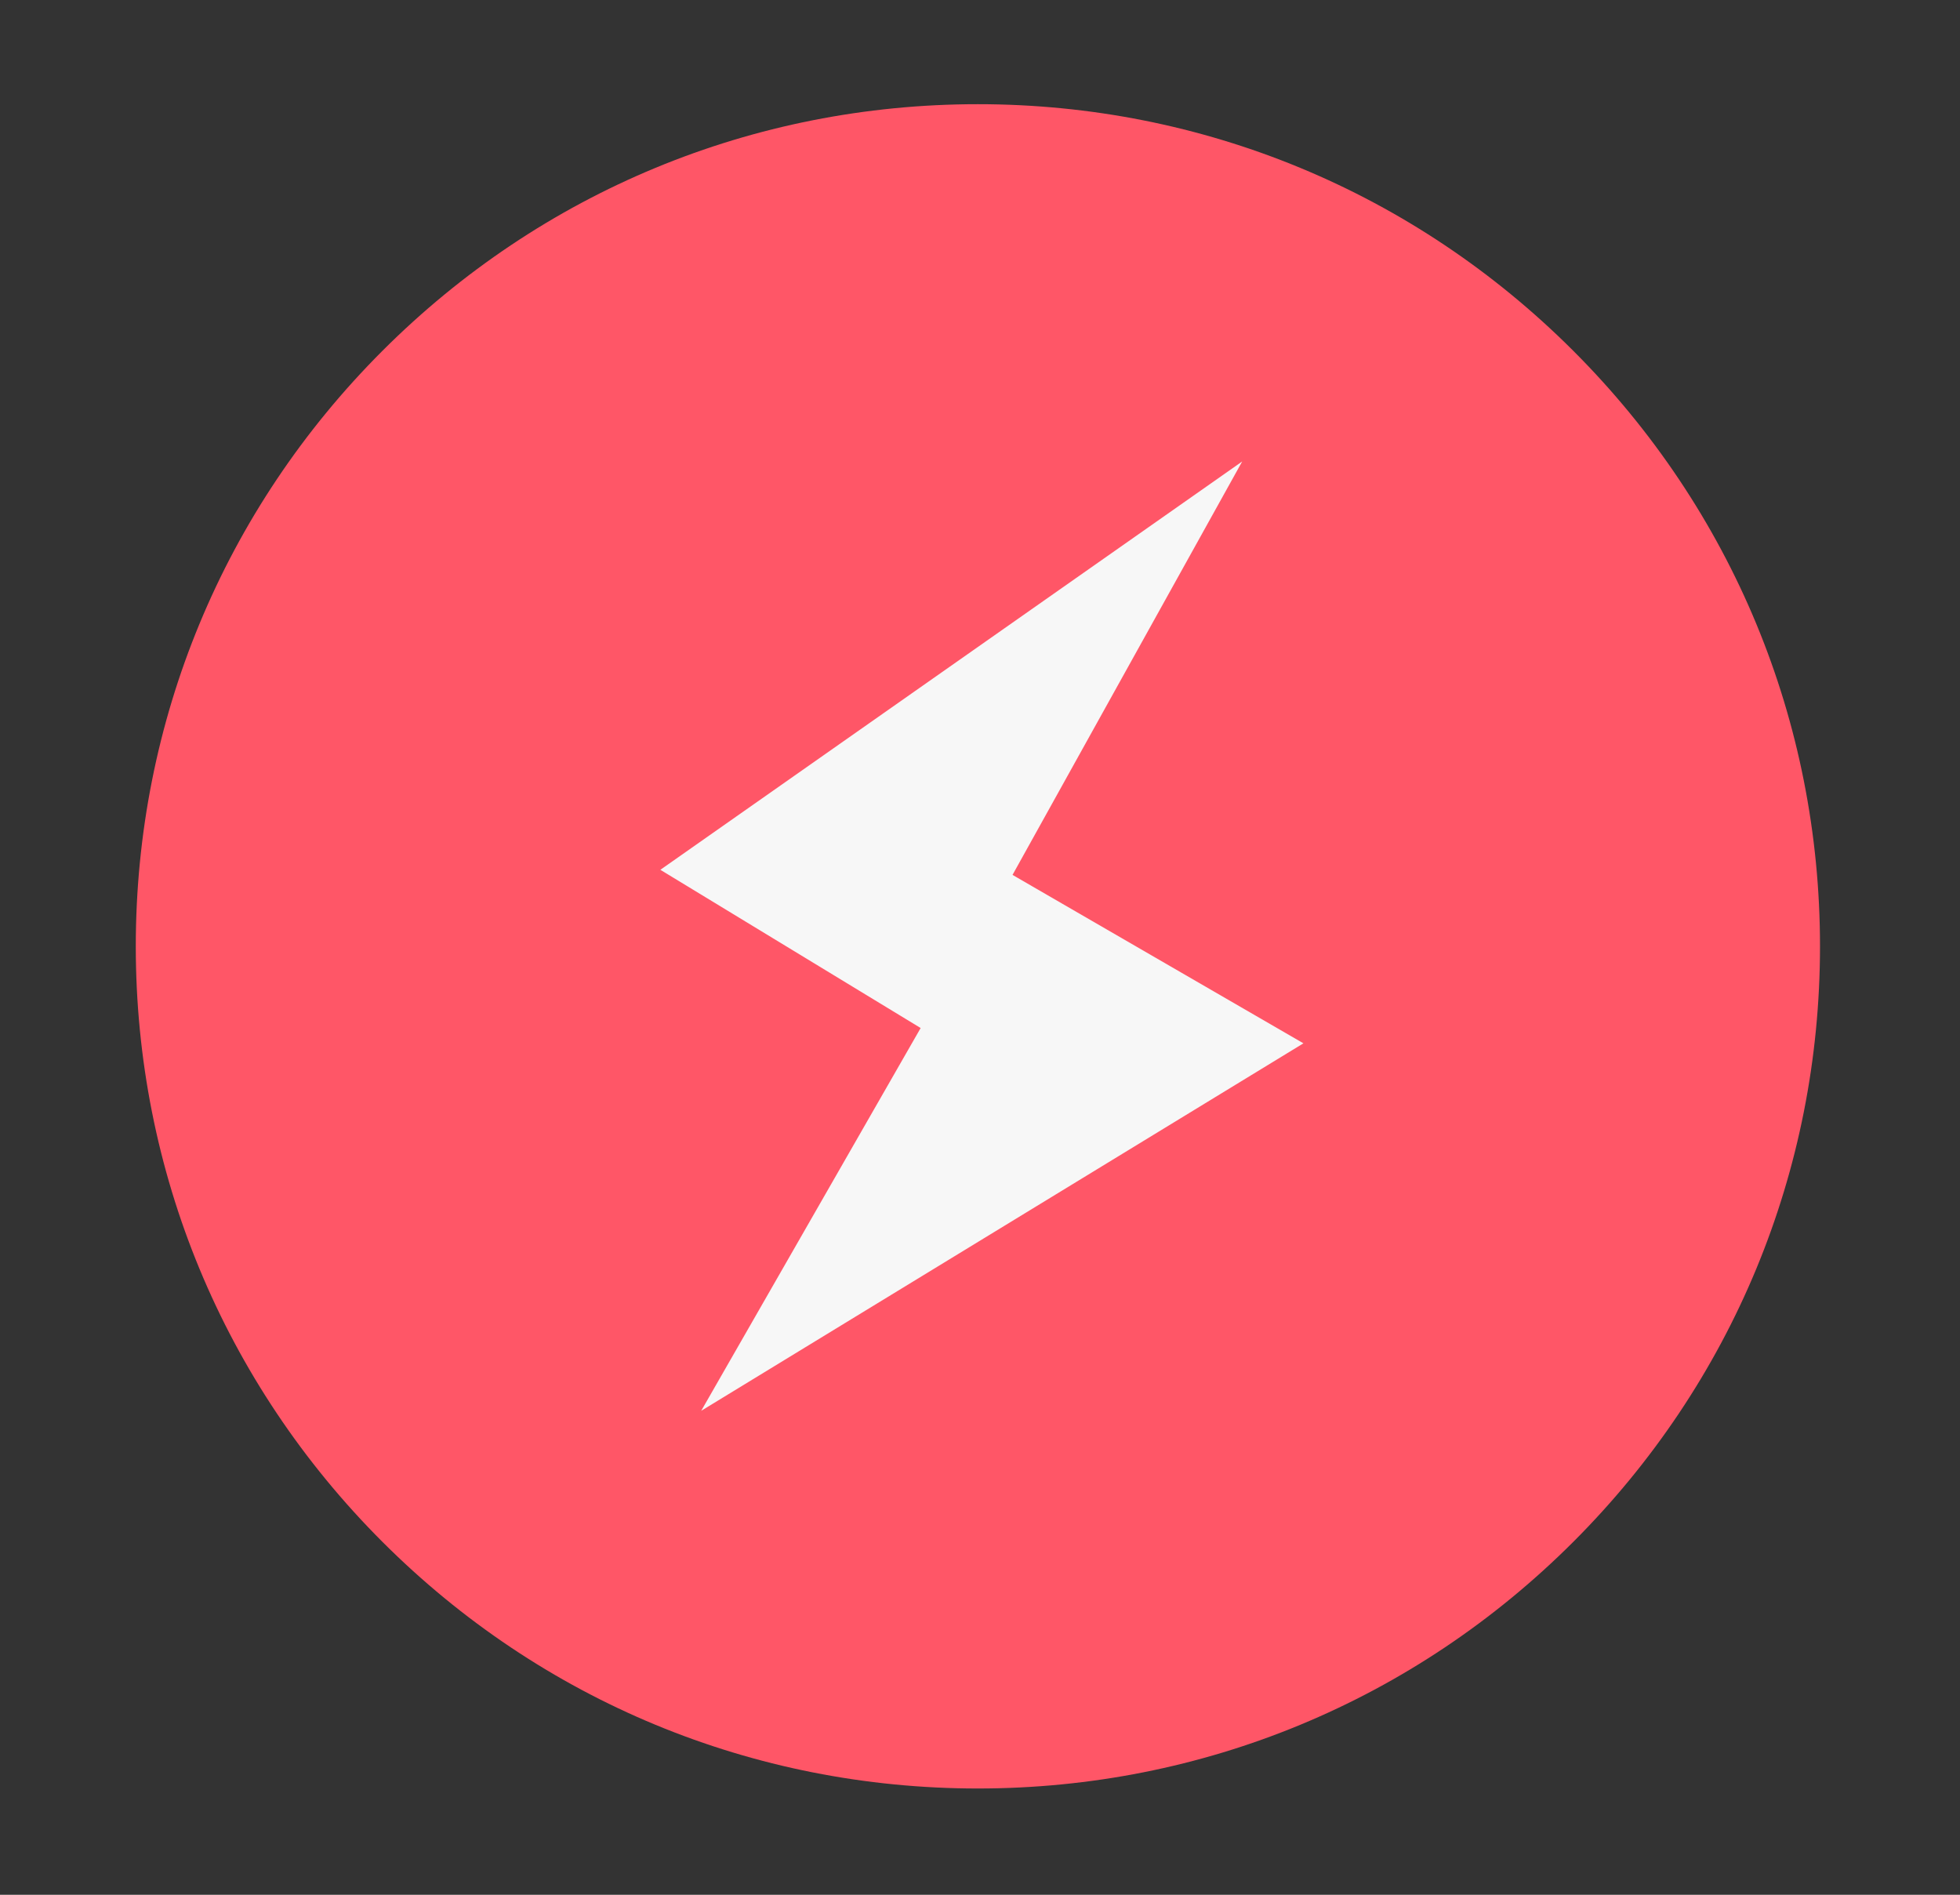 <?xml version="1.0" encoding="utf-8"?>
<!-- Generator: Adobe Illustrator 23.0.3, SVG Export Plug-In . SVG Version: 6.00 Build 0)  -->
<svg version="1.1" id="Layer_1" xmlns="http://www.w3.org/2000/svg" xmlns:xlink="http://www.w3.org/1999/xlink" x="0px" y="0px"
	 viewBox="0 0 931 900" style="enable-background:new 0 0 931 900;" xml:space="preserve">
<rect x="0" y="0" width="931" height="900" fill="#333333" stroke="none"/>
<style type="text/css">
	.st0{display:none;}
	.st1{display:inline;fill:#FFFFFF;}
	.st2{display:inline;fill:#0074FF;}
	.st3{fill:#FF5667;}
	.st4{fill:#F7F7F7;}
	.st5{display:inline;fill:#FFD943;}
	.st6{display:inline;fill:#232321;}
</style>
<g class="st0">
	<path class="st1" d="M747.33,166.66C671.77,91.1,571.32,49.49,464.48,49.49c-106.84,0-207.29,41.61-282.84,117.16
		C106.12,242.19,64.5,342.64,64.5,449.48c0,106.85,41.62,207.32,117.14,282.86c75.54,75.52,176,117.16,282.84,117.16
		c106.84,0,207.29-41.62,282.85-117.16C822.87,656.8,864.5,556.34,864.5,449.48C864.5,342.63,822.87,242.18,747.33,166.66z
		 M464.49,648.43c-110.34,0-200.12-89.76-200.12-200.1c0-19.75,2.88-38.84,8.23-56.88l74.69,44.16c-0.45,4.18-0.68,8.42-0.68,12.72
		c0,64.99,52.88,117.87,117.88,117.87s117.88-52.88,117.88-117.87c0-65-52.88-117.88-117.88-117.88c-21.6,0-41.87,5.84-59.3,16.03
		c-2.49,1.46-4.92,3-7.29,4.63l-75.23-43.83c36.27-36.46,86.45-59.06,141.82-59.06c110.34,0,200.11,89.77,200.11,200.12
		C664.61,558.67,574.84,648.43,464.49,648.43z"/>
</g>
<g class="st0">
	<path class="st2" d="M747.33,166.66C671.77,91.1,571.32,49.49,464.48,49.49S257.18,91.1,181.64,166.66
		C106.12,242.19,64.5,342.64,64.5,449.48c0,106.85,41.62,207.32,117.14,282.86c75.54,75.52,175.99,117.16,282.84,117.16
		s207.29-41.62,282.85-117.16C822.87,656.8,864.5,556.34,864.5,449.48C864.5,342.63,822.87,242.18,747.33,166.66z M635.16,549.86
		c-46.86,80.26-141.31,115.39-226.66,90.58l-25.54,43.8l-78.8-45.91l24.92-42.74c-55.75-51.43-77.19-130.78-55.2-203.2l66.88,39.04
		c-7.27,48.86,15.1,99.53,60.3,125.91c59.26,34.58,135.62,14.52,170.19-44.74c34.6-59.27,14.52-135.63-44.74-170.22
		c-45.01-26.27-99.86-20.99-138.8,9.03l-66.95-39.08c51.6-53.77,129.69-74.1,201-52.25l24.88-42.71l78.8,45.93l-24.94,42.79
		C665.78,368.03,682.49,468.79,635.16,549.86z"/>
</g>
<g>
	<path class="st3" d="M464.48,49.49c-106.84,0-207.29,41.61-282.84,117.16C106.12,242.19,64.5,342.64,64.5,449.48
		c0,106.85,41.62,207.32,117.14,282.86c75.54,75.52,176,117.16,282.84,117.16c106.84,0,207.29-41.62,282.85-117.16
		C822.87,656.8,864.5,556.34,864.5,449.48s-41.63-207.31-117.17-282.83C671.77,91.1,571.32,49.49,464.48,49.49L464.48,49.49z"/>
	<polygon class="st4" points="313.67,413.14 590.04,219.19 480.95,415.56 619.13,495.56 333.07,670.11 437.31,488.29 	"/>
</g>
<g class="st0">
	<path class="st5" d="M464.72,49.49C357.88,49.43,257.4,90.97,181.81,166.48C106.25,241.97,64.57,342.4,64.5,449.24
		c-0.07,106.85,41.49,207.34,116.97,282.93c75.5,75.57,175.92,117.27,282.77,117.33c106.84,0.07,207.32-41.49,282.92-116.99
		c75.59-75.5,117.28-175.93,117.34-282.79s-41.5-207.33-117-282.9C671.99,91.23,571.57,49.56,464.72,49.49L464.72,49.49z"/>
	<path class="st6" d="M592.16,310.98l-2.78-3.36l24.13-41.28l-62.55-36.56l-24.08,41.19l-4.3-0.78c-19.02-3.46-37.9-2.25-56.09,3.6
		c-46.6,14.97-79.74,57.26-82.46,105.24c-0.41,7.17,0.46,14.51,2.01,21.31c0.95,2.85,0.84,31.06,57.72,68.98l5.7,3.57
		c18.68,9.97,27.4,28.47,25.57,48.26c-2.18,23.34-20.64,42.11-43.9,44.64c-14.36,1.51-28.08-2.85-38.7-12.39
		c-10.5-9.43-16.51-22.91-16.5-37.01c0-1.05,0.03-2.1,0.1-3.15l-61.49-35.57c-0.9,2.48-1.65,4.85-2.37,7.42
		c-2.79,10.12-4.21,20.65-4.22,31.27c-0.02,27.32,9.54,53.95,26.92,74.98l2.78,3.36l-24.03,41.12l62.54,36.56l23.98-41.03l4.3,0.78
		c39,7.08,77.14-5.4,104.25-32.47c22.23-22.21,34.48-51.75,34.5-83.16c0-3.02-1.07-12.1-1.48-15.34c-0.3-1.29-9.29-39.7-64.6-72.03
		l-1.23-0.67c-14.98-9.14-23.93-24.85-24.08-42.12c-0.24-26.44,21.88-49.37,48.29-50.08c13.51-0.39,26.27,4.57,36.01,14.07
		c9.68,9.44,15.01,22.07,15,35.59c0,1.65-0.08,3.31-0.24,4.95l61.11,35.37c4.71-12.88,7.09-26.41,7.1-40.27
		C619.1,358.63,609.54,332,592.16,310.98z"/>
</g>
</svg>
